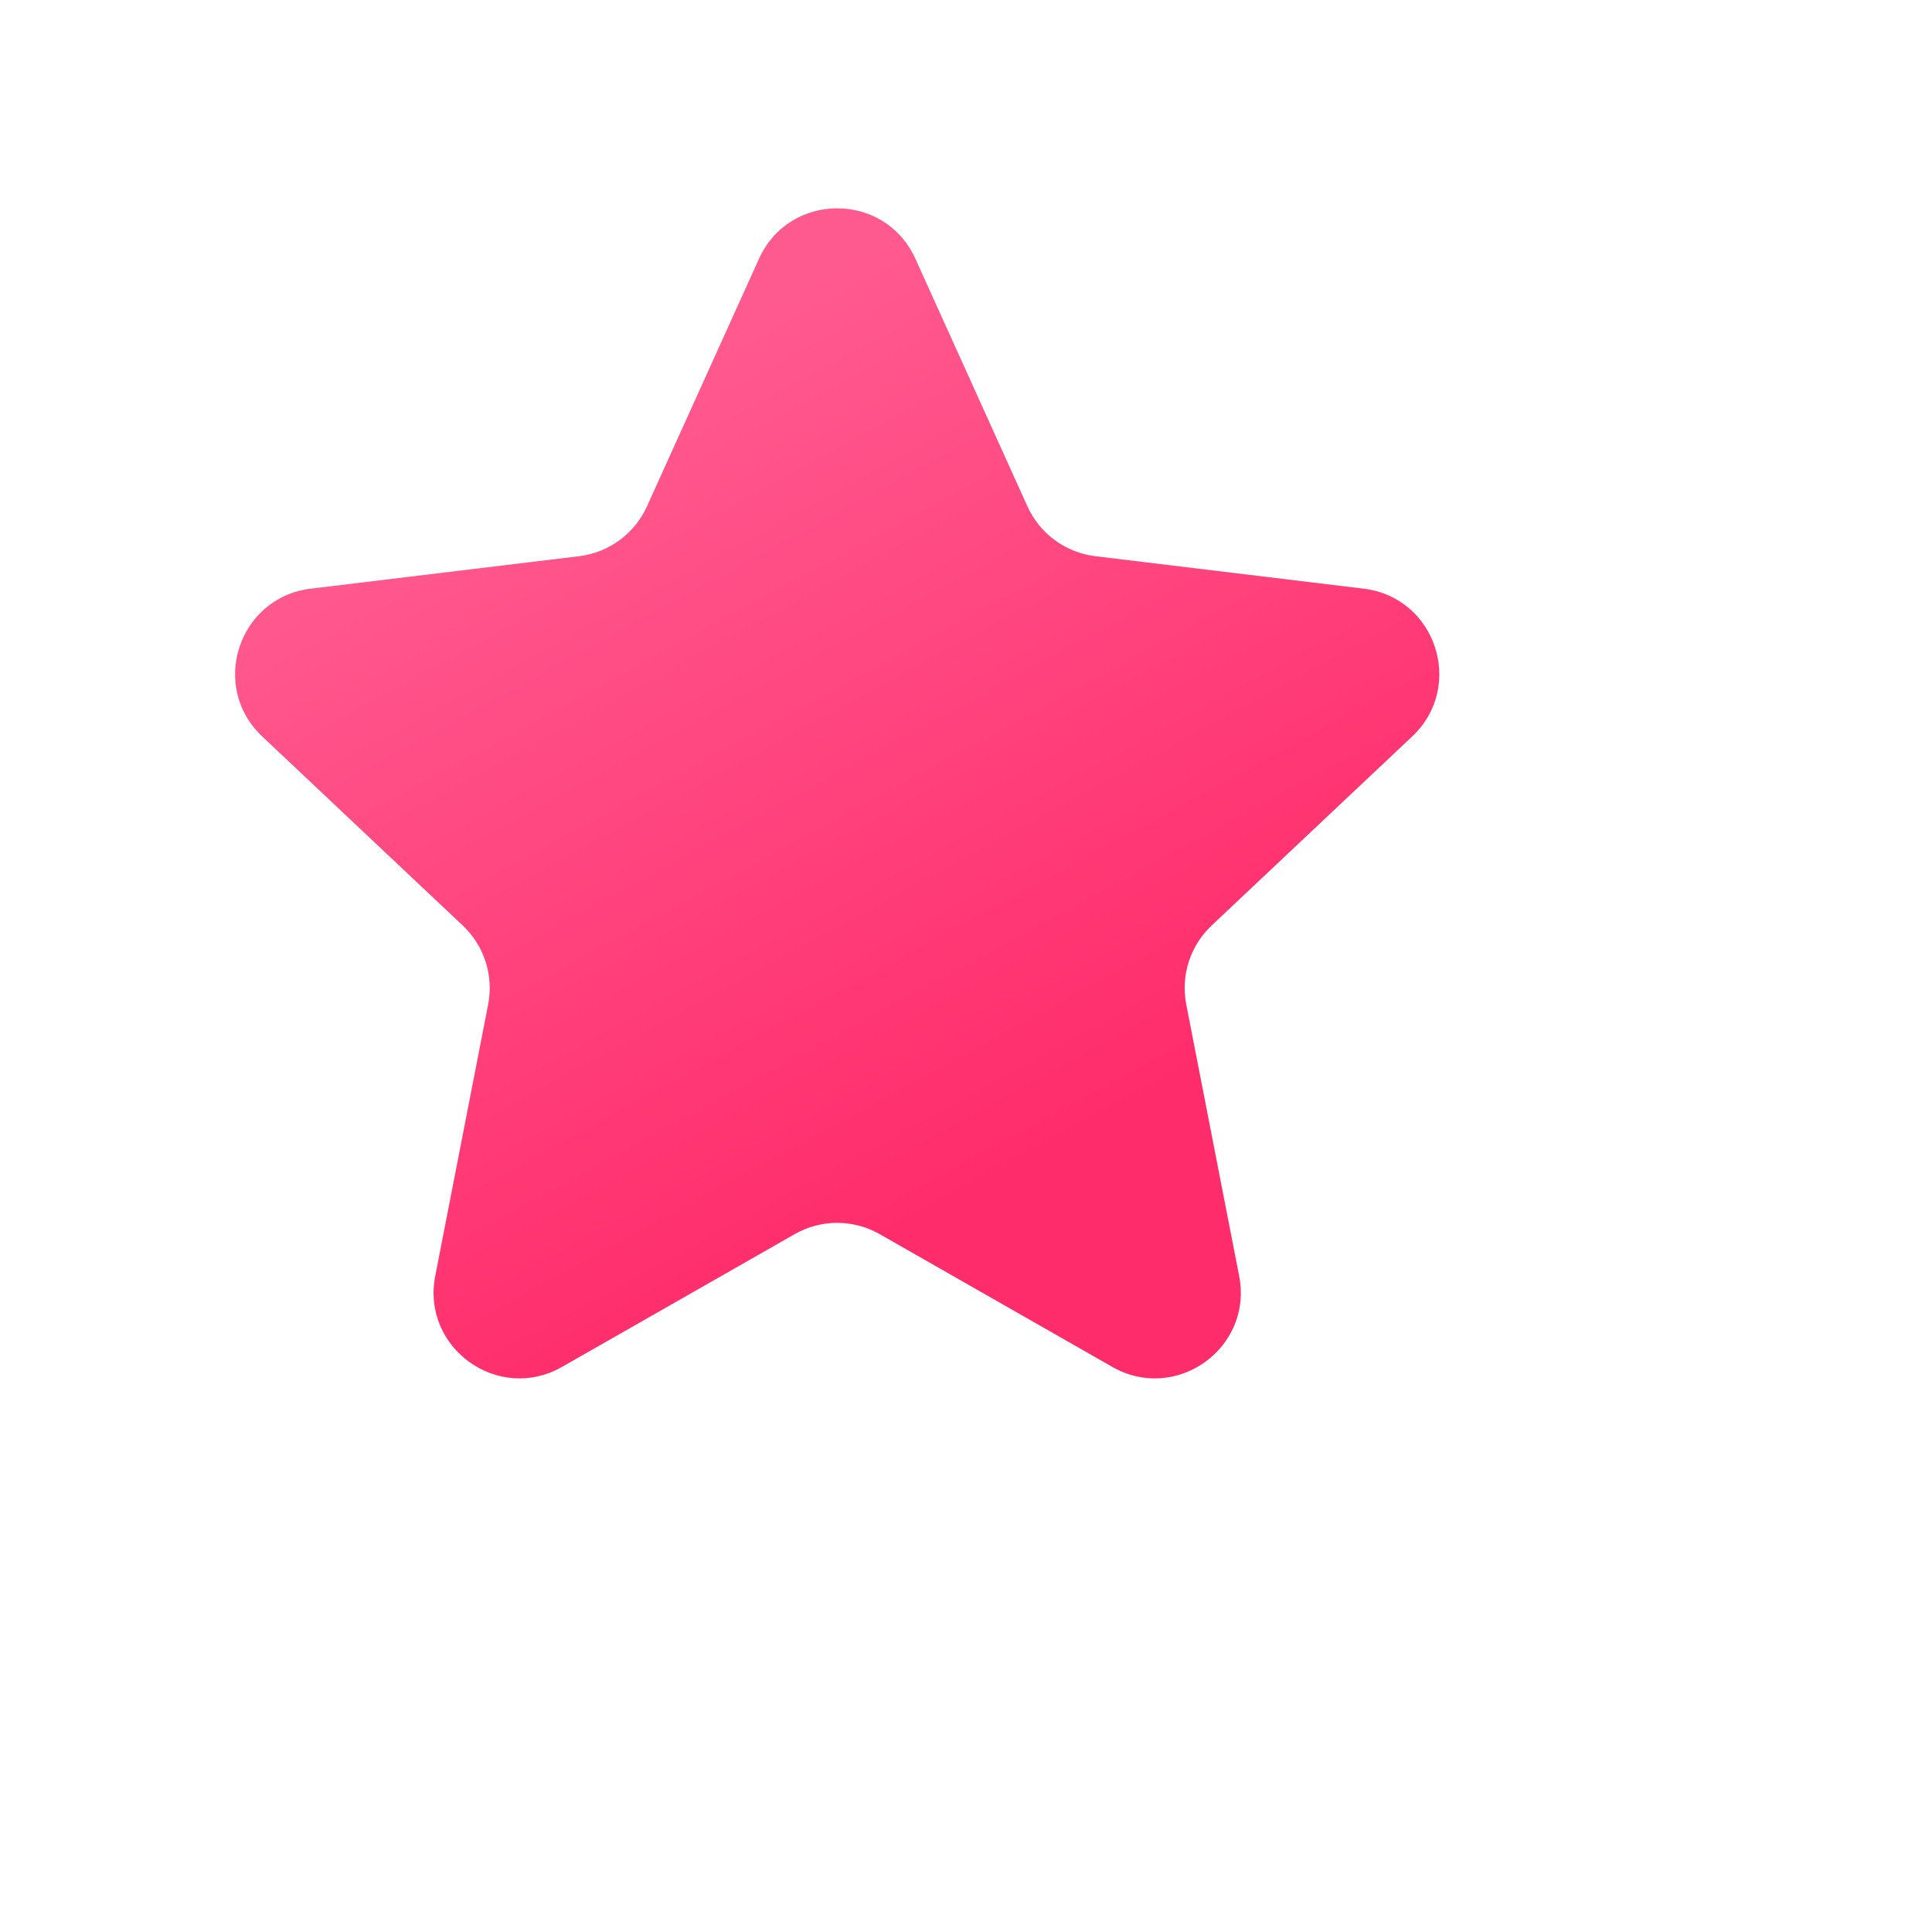 <svg width="45" height="45" viewBox="0 0 45 45" fill="none" xmlns="http://www.w3.org/2000/svg">
<g filter="url(#filter0_di_525_899)">
<path d="M21.491 30.746C20.877 30.395 20.123 30.395 19.509 30.746L14.092 33.837C12.606 34.686 10.81 33.398 11.138 31.718L12.37 25.395C12.501 24.721 12.278 24.028 11.778 23.557L7.106 19.152C5.872 17.988 6.555 15.914 8.238 15.711L14.487 14.955C15.181 14.871 15.781 14.431 16.069 13.794L18.678 8.028C19.387 6.46 21.613 6.46 22.322 8.028L24.931 13.794C25.219 14.431 25.819 14.871 26.513 14.955L32.762 15.711C34.446 15.914 35.128 17.988 33.894 19.152L29.221 23.557C28.722 24.028 28.499 24.721 28.63 25.395L29.862 31.718C30.19 33.398 28.394 34.686 26.908 33.838L21.491 30.746Z" fill="url(#paint0_linear_525_899)"/>
</g>
<defs>
<filter id="filter0_di_525_899" x="0.475" y="0.852" width="44.049" height="43.254" filterUnits="userSpaceOnUse" color-interpolation-filters="sRGB">
<feFlood flood-opacity="0" result="BackgroundImageFix"/>
<feColorMatrix in="SourceAlpha" type="matrix" values="0 0 0 0 0 0 0 0 0 0 0 0 0 0 0 0 0 0 127 0" result="hardAlpha"/>
<feOffset dx="2" dy="2"/>
<feGaussianBlur stdDeviation="4"/>
<feColorMatrix type="matrix" values="0 0 0 0 0.953 0 0 0 0 0.275 0 0 0 0 0.388 0 0 0 0.3 0"/>
<feBlend mode="normal" in2="BackgroundImageFix" result="effect1_dropShadow_525_899"/>
<feBlend mode="normal" in="SourceGraphic" in2="effect1_dropShadow_525_899" result="shape"/>
<feColorMatrix in="SourceAlpha" type="matrix" values="0 0 0 0 0 0 0 0 0 0 0 0 0 0 0 0 0 0 127 0" result="hardAlpha"/>
<feOffset dx="-3" dy="-4"/>
<feGaussianBlur stdDeviation="4.5"/>
<feComposite in2="hardAlpha" operator="arithmetic" k2="-1" k3="1"/>
<feColorMatrix type="matrix" values="0 0 0 0 0.854 0 0 0 0 0.139 0 0 0 0 0.353 0 0 0 1 0"/>
<feBlend mode="normal" in2="shape" result="effect2_innerShadow_525_899"/>
</filter>
<linearGradient id="paint0_linear_525_899" x1="17.24" y1="9.881" x2="27.043" y2="27.905" gradientUnits="userSpaceOnUse">
<stop stop-color="#FF5A90"/>
<stop offset="1" stop-color="#FF2C6B"/>
</linearGradient>
</defs>
</svg>
